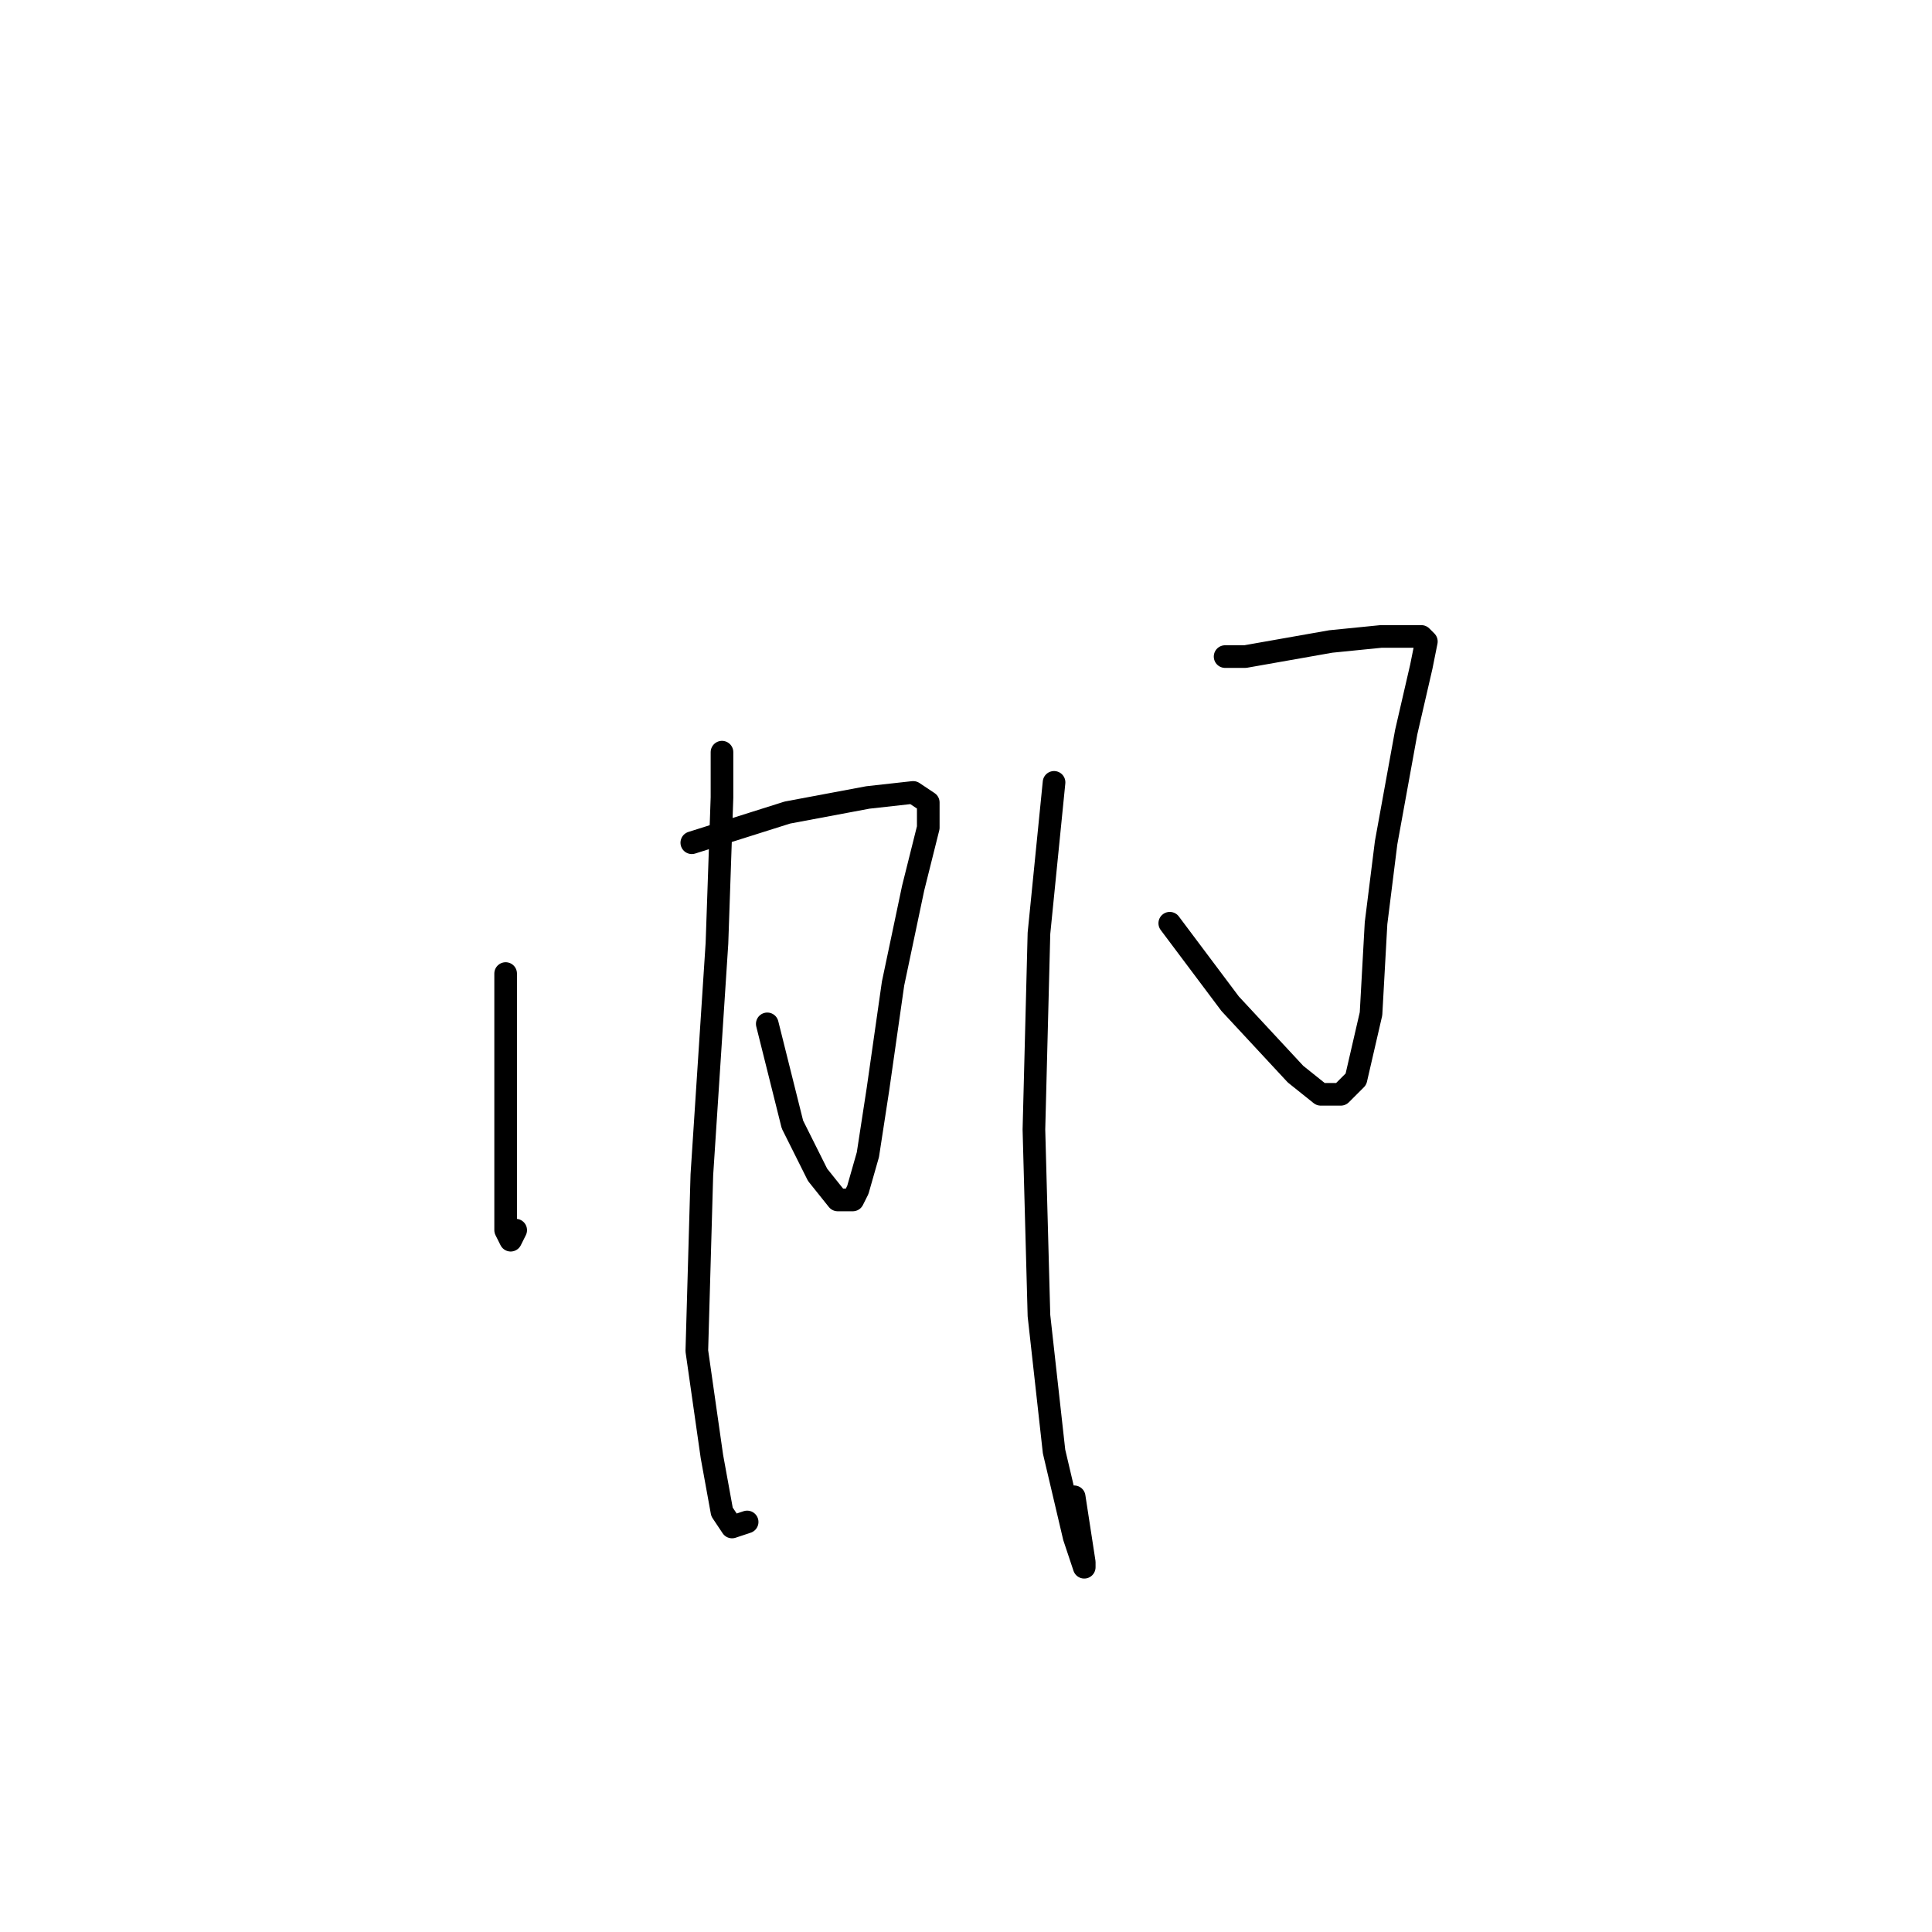 <?xml version="1.0" standalone="no"?>
    <svg width="256" height="256" xmlns="http://www.w3.org/2000/svg" version="1.1">
    <polyline stroke="black" stroke-width="3" stroke-linecap="round" fill="transparent" stroke-linejoin="round" points="67 129 67 140.333 67 151 67 159 67 163 67.667 164.333 68.333 163 68.333 163 " />
        <polyline stroke="black" stroke-width="3" stroke-linecap="round" fill="transparent" stroke-linejoin="round" points="91.667 111.667 104.333 107.667 115 105.667 121 105 123 106.333 123 109.667 121 117.667 118.333 130.333 116.333 144.333 115 153 113.667 157.667 113 159 111 159 108.333 155.667 105 149 101.667 135.667 101.667 135.667 " />
        <polyline stroke="black" stroke-width="3" stroke-linecap="round" fill="transparent" stroke-linejoin="round" points="95.667 99.667 95.667 105.667 95 125 93 155.667 92.333 179 94.333 193 95.667 200.333 97 202.333 99 201.667 99 201.667 " />
        <polyline stroke="black" stroke-width="3" stroke-linecap="round" fill="transparent" stroke-linejoin="round" points="139.667 103.667 137.667 123.667 137 149.667 137.667 174.333 139.667 192.333 142.333 203.667 143.667 207.667 143.667 207 142.333 198.333 142.333 198.333 " />
        <polyline stroke="black" stroke-width="3" stroke-linecap="round" fill="transparent" stroke-linejoin="round" points="162.333 87 165 87 176.333 85 183 84.333 188.333 84.333 189 85 188.333 88.333 186.333 97 183.667 111.667 182.333 122.333 181.667 134.333 179.667 143 177.667 145 175 145 171.667 142.333 163 133 155 122.333 155 122.333 " />
        </svg>
